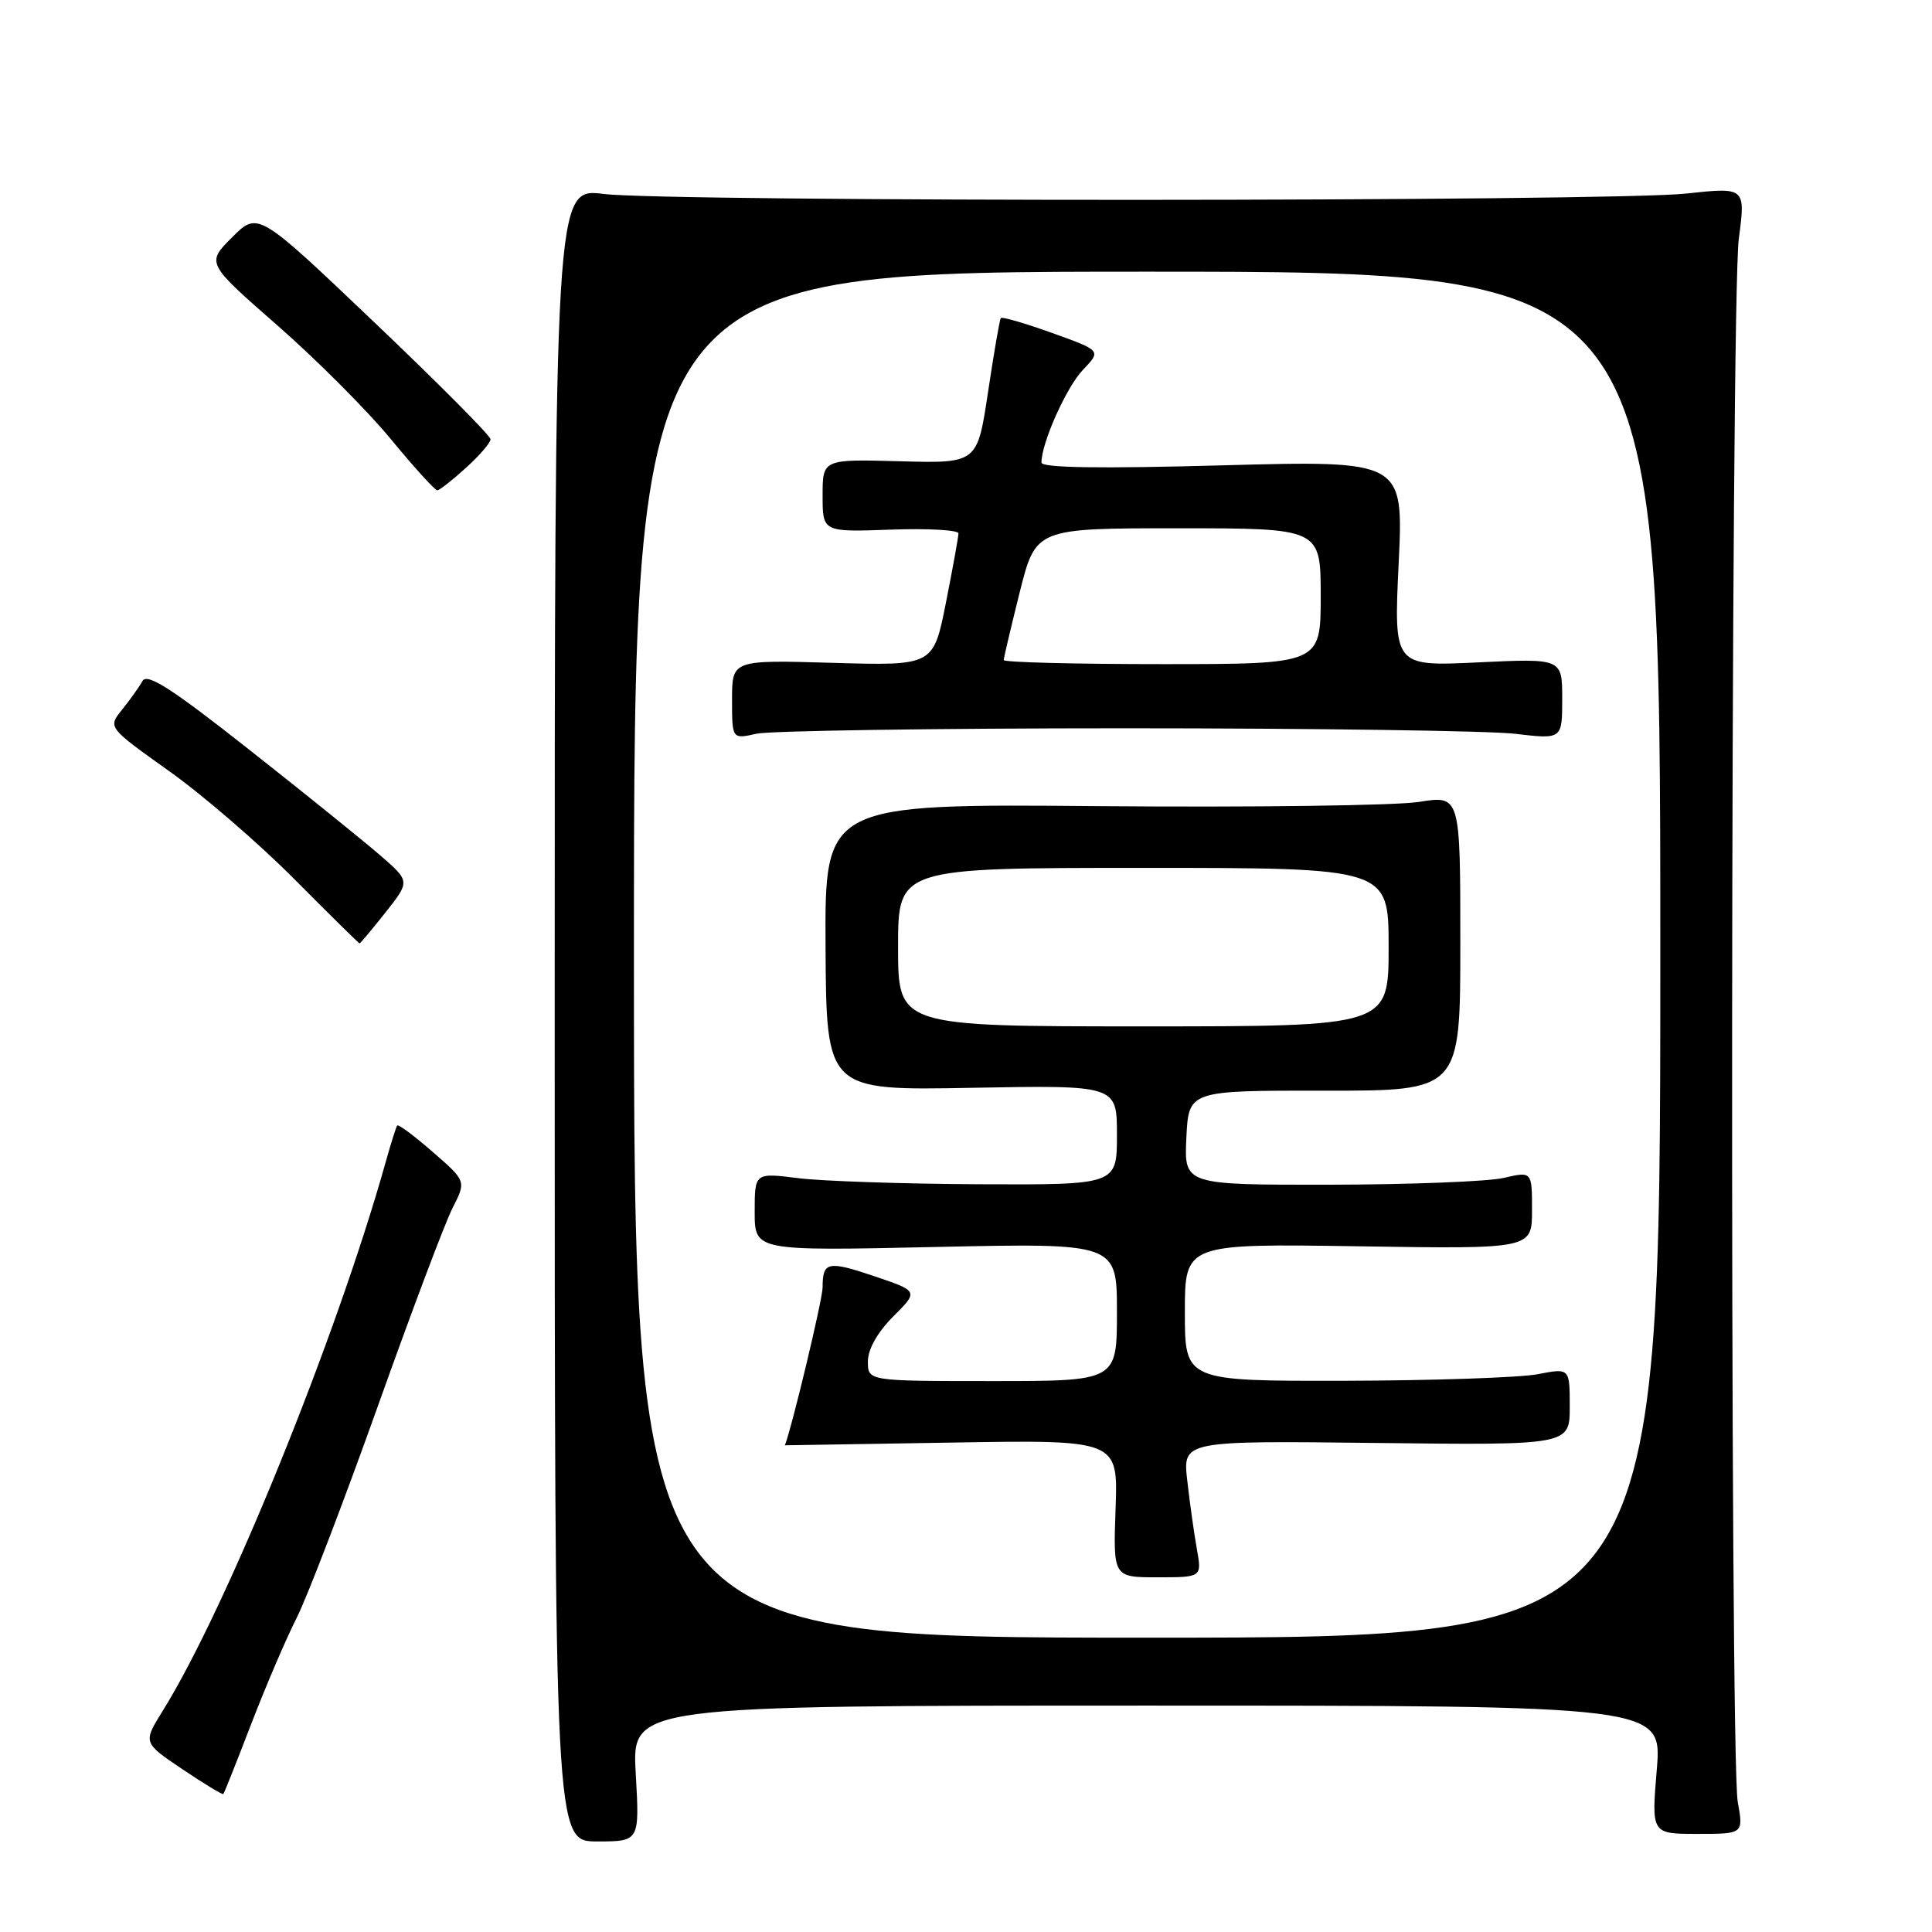 <?xml version="1.0" encoding="UTF-8" standalone="no"?>
<!DOCTYPE svg PUBLIC "-//W3C//DTD SVG 1.1//EN" "http://www.w3.org/Graphics/SVG/1.1/DTD/svg11.dtd" >
<svg xmlns="http://www.w3.org/2000/svg" xmlns:xlink="http://www.w3.org/1999/xlink" version="1.1" viewBox="0 0 256 256">
 <g >
 <path fill="currentColor"
d=" M 84.24 235.00 C 83.72 226.00 83.72 226.00 151.98 226.00 C 220.24 226.00 220.24 226.00 219.53 234.50 C 218.82 243.00 218.82 243.00 224.92 243.00 C 231.02 243.00 231.02 243.00 230.26 238.75 C 229.18 232.73 229.31 39.95 230.40 31.65 C 231.30 24.80 231.30 24.80 223.40 25.65 C 213.36 26.73 88.69 26.77 80.00 25.70 C 73.50 24.89 73.50 24.89 73.50 134.45 C 73.50 244.00 73.50 244.00 79.12 244.00 C 84.75 244.00 84.75 244.00 84.24 235.00 Z  M 33.29 228.43 C 35.21 223.44 37.92 217.11 39.32 214.36 C 40.71 211.60 45.52 199.06 50.01 186.48 C 54.49 173.90 58.97 162.01 59.97 160.06 C 61.78 156.50 61.78 156.50 57.34 152.64 C 54.90 150.51 52.78 148.93 52.63 149.14 C 52.48 149.34 51.79 151.53 51.10 154.00 C 44.54 177.36 30.00 213.14 21.56 226.70 C 18.94 230.91 18.94 230.91 24.17 234.43 C 27.04 236.36 29.48 237.84 29.59 237.72 C 29.71 237.60 31.37 233.42 33.29 228.43 Z  M 51.09 120.89 C 54.34 116.78 54.34 116.78 50.42 113.37 C 48.26 111.50 40.47 105.20 33.09 99.39 C 22.74 91.22 19.50 89.14 18.88 90.24 C 18.44 91.03 17.22 92.74 16.18 94.03 C 14.28 96.38 14.28 96.38 22.39 102.16 C 26.85 105.33 34.32 111.77 38.98 116.47 C 43.64 121.16 47.54 125.00 47.64 125.00 C 47.75 125.00 49.30 123.15 51.09 120.89 Z  M 61.75 61.98 C 63.54 60.36 65.00 58.66 65.00 58.20 C 65.00 57.75 58.07 50.77 49.59 42.70 C 34.18 28.02 34.18 28.02 30.76 31.44 C 27.33 34.87 27.33 34.87 36.77 43.13 C 41.96 47.67 48.72 54.45 51.80 58.20 C 54.88 61.94 57.65 64.99 57.95 64.97 C 58.25 64.95 59.96 63.61 61.75 61.98 Z  M 84.00 126.50 C 84.00 36.00 84.00 36.00 152.00 36.00 C 220.00 36.00 220.00 36.00 220.00 126.50 C 220.00 217.00 220.00 217.00 152.00 217.00 C 84.00 217.00 84.00 217.00 84.00 126.50 Z  M 158.59 205.25 C 158.22 203.19 157.65 199.12 157.32 196.20 C 156.71 190.90 156.71 190.90 182.36 191.20 C 208.00 191.50 208.00 191.50 208.00 186.38 C 208.00 181.27 208.00 181.27 203.75 182.09 C 201.41 182.54 189.94 182.93 178.25 182.96 C 157.00 183.00 157.00 183.00 157.00 173.89 C 157.00 164.79 157.00 164.79 180.00 165.14 C 203.00 165.50 203.00 165.50 203.00 160.36 C 203.00 155.21 203.00 155.21 199.25 156.08 C 197.19 156.56 186.82 156.96 176.20 156.98 C 156.90 157.00 156.90 157.00 157.20 150.75 C 157.50 144.50 157.50 144.50 175.50 144.52 C 193.50 144.54 193.50 144.54 193.50 124.96 C 193.50 105.38 193.50 105.38 188.00 106.26 C 184.97 106.74 166.02 106.99 145.89 106.82 C 109.28 106.50 109.28 106.50 109.39 125.50 C 109.50 144.50 109.50 144.50 128.75 144.14 C 148.00 143.79 148.00 143.79 148.00 150.39 C 148.00 157.00 148.00 157.00 129.75 156.92 C 119.71 156.87 108.91 156.51 105.75 156.11 C 100.00 155.39 100.00 155.39 100.00 160.58 C 100.00 165.76 100.00 165.76 124.00 165.23 C 148.00 164.71 148.00 164.71 148.00 173.85 C 148.00 183.00 148.00 183.00 131.50 183.00 C 115.00 183.00 115.00 183.00 115.00 180.40 C 115.00 178.78 116.27 176.53 118.36 174.44 C 121.71 171.09 121.71 171.09 115.93 169.13 C 109.68 167.02 109.00 167.16 109.00 170.59 C 109.00 172.15 104.96 189.05 104.00 191.51 C 104.00 191.51 113.93 191.35 126.07 191.15 C 148.15 190.78 148.15 190.78 147.82 199.89 C 147.50 209.00 147.50 209.00 153.38 209.00 C 159.26 209.00 159.26 209.00 158.59 205.25 Z  M 149.00 96.50 C 174.03 96.50 197.31 96.83 200.75 97.23 C 207.00 97.97 207.00 97.97 207.00 92.60 C 207.00 87.24 207.00 87.24 195.84 87.77 C 184.68 88.30 184.68 88.30 185.33 74.65 C 185.98 61.01 185.98 61.01 161.99 61.66 C 145.71 62.11 138.00 61.99 138.00 61.29 C 138.00 58.68 141.31 51.28 143.51 48.99 C 145.93 46.46 145.93 46.46 139.41 44.12 C 135.82 42.83 132.76 41.94 132.61 42.14 C 132.46 42.34 131.70 46.75 130.92 51.95 C 129.50 61.40 129.50 61.40 119.25 61.12 C 109.00 60.84 109.00 60.84 109.00 65.67 C 109.00 70.50 109.00 70.50 118.00 70.18 C 122.95 70.00 127.00 70.23 127.00 70.68 C 127.00 71.13 126.25 75.26 125.34 79.86 C 123.68 88.22 123.68 88.22 110.34 87.83 C 97.00 87.44 97.00 87.44 97.00 92.70 C 97.00 97.95 97.00 97.95 100.25 97.22 C 102.04 96.83 123.97 96.50 149.00 96.50 Z  M 119.00 125.50 C 119.00 115.00 119.00 115.00 151.50 115.00 C 184.00 115.00 184.00 115.00 184.00 125.50 C 184.00 136.00 184.00 136.00 151.50 136.00 C 119.00 136.00 119.00 136.00 119.00 125.50 Z  M 133.00 87.46 C 133.00 87.17 133.96 83.12 135.12 78.46 C 137.25 70.00 137.25 70.00 156.12 70.00 C 175.00 70.00 175.00 70.00 175.00 79.00 C 175.00 88.00 175.00 88.00 154.00 88.00 C 142.45 88.00 133.00 87.76 133.00 87.46 Z "/>
</g>
</svg>